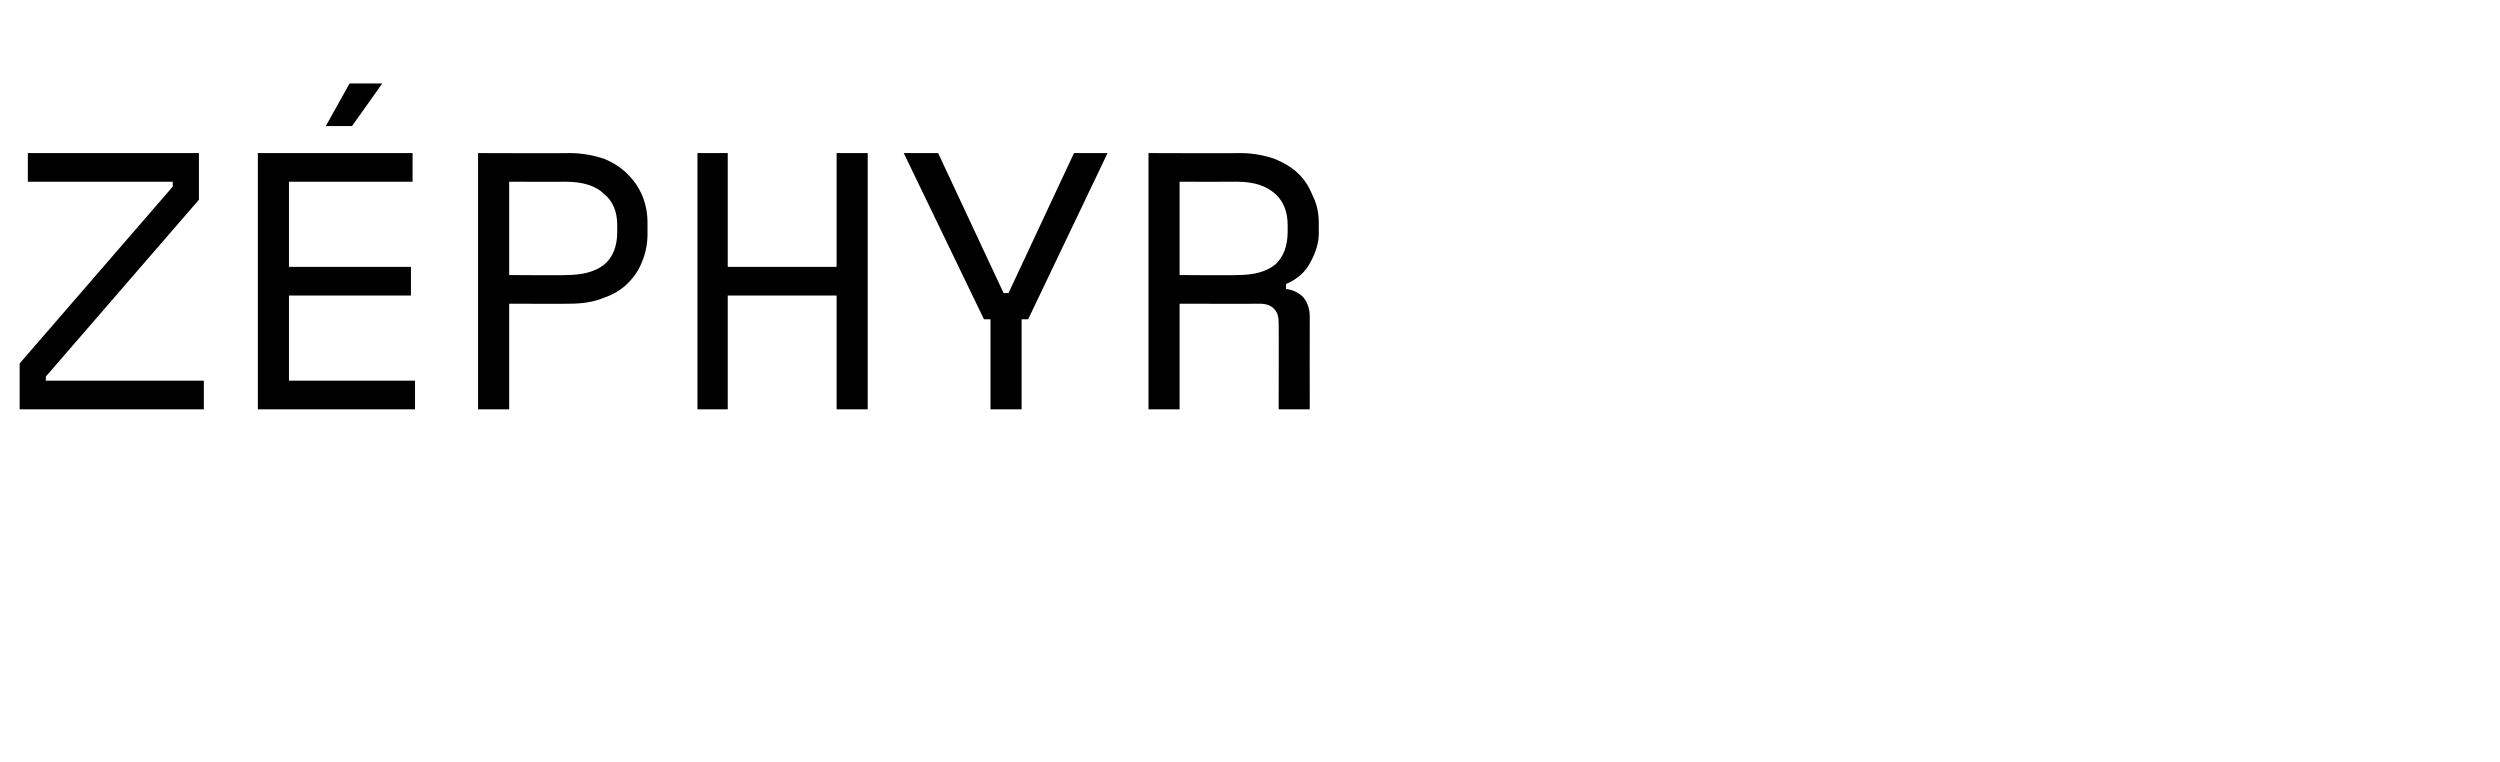 <?xml version="1.0" standalone="no"?>
<!DOCTYPE svg PUBLIC "-//W3C//DTD SVG 1.1//EN" "http://www.w3.org/Graphics/SVG/1.1/DTD/svg11.dtd">
<svg xmlns="http://www.w3.org/2000/svg" version="1.1" width="305.4px" height="93.1px" viewBox="0 0 305.4 93.1">
  <desc>Z PHYR</desc>
  <defs/>
  <g id="Polygon27474">
    <path d="M 3.4 18.7 L 24.3 18.7 L 24.3 24.4 L 5.6 46 L 5.6 46.5 L 24.9 46.5 L 24.9 50 L 2.4 50 L 2.4 44.4 L 21.1 22.8 L 21.1 22.2 L 3.4 22.2 L 3.4 18.7 Z M 31.5 18.7 L 50.4 18.7 L 50.4 22.2 L 35.3 22.2 L 35.3 32.6 L 50.2 32.6 L 50.2 36.1 L 35.3 36.1 L 35.3 46.5 L 50.7 46.5 L 50.7 50 L 31.5 50 L 31.5 18.7 Z M 46.7 10.2 L 43 15.4 L 39.8 15.4 L 42.7 10.2 L 46.7 10.2 Z M 62.2 37.1 L 62.2 50 L 58.4 50 L 58.4 18.7 C 58.4 18.7 69.57 18.74 69.6 18.7 C 71.2 18.7 72.6 19 73.8 19.4 C 75 19.9 75.9 20.5 76.7 21.3 C 77.5 22.1 78.1 23 78.5 24 C 78.9 25 79.1 26.1 79.1 27.2 C 79.1 27.2 79.1 28.6 79.1 28.6 C 79.1 29.7 78.9 30.8 78.5 31.8 C 78.1 32.9 77.5 33.8 76.7 34.6 C 75.9 35.4 74.9 36 73.7 36.4 C 72.5 36.9 71.1 37.1 69.6 37.1 C 69.57 37.13 62.2 37.1 62.2 37.1 Z M 62.2 33.6 C 62.2 33.6 69.12 33.65 69.1 33.6 C 73.3 33.6 75.4 31.9 75.4 28.3 C 75.4 28.3 75.4 27.5 75.4 27.5 C 75.4 25.9 74.9 24.6 73.8 23.7 C 72.8 22.7 71.2 22.2 69.1 22.2 C 69.12 22.22 62.2 22.2 62.2 22.2 L 62.2 33.6 Z M 85.2 18.7 L 88.9 18.7 L 88.9 32.6 L 102.2 32.6 L 102.2 18.7 L 106 18.7 L 106 50 L 102.2 50 L 102.2 36.1 L 88.9 36.1 L 88.9 50 L 85.2 50 L 85.2 18.7 Z M 121 39 L 120.2 39 L 110.4 18.7 L 114.6 18.7 L 122.6 35.8 L 123.2 35.8 L 131.2 18.7 L 135.3 18.7 L 125.6 39 L 124.8 39 L 124.8 50 L 121 50 L 121 39 Z M 160 50 L 156.2 50 C 156.2 50 156.23 39.54 156.2 39.5 C 156.2 38.8 156.1 38.2 155.7 37.8 C 155.3 37.3 154.7 37.1 153.8 37.1 C 153.82 37.13 144.1 37.1 144.1 37.1 L 144.1 50 L 140.3 50 L 140.3 18.7 C 140.3 18.7 151.5 18.74 151.5 18.7 C 153.1 18.7 154.5 19 155.7 19.4 C 156.9 19.9 157.9 20.5 158.7 21.3 C 159.5 22.1 160 23 160.4 24 C 160.9 25 161.1 26.1 161.1 27.2 C 161.1 27.2 161.1 28.6 161.1 28.6 C 161.1 29.7 160.7 30.9 160.1 32 C 159.5 33.2 158.5 34.1 157.1 34.7 C 157.1 34.7 157.1 35.3 157.1 35.3 C 158 35.4 158.7 35.8 159.2 36.3 C 159.7 36.9 160 37.7 160 38.7 C 159.98 38.73 160 50 160 50 Z M 144.1 33.6 C 144.1 33.6 151.06 33.65 151.1 33.6 C 153.2 33.6 154.7 33.2 155.8 32.3 C 156.8 31.4 157.3 30 157.3 28.3 C 157.3 28.3 157.3 27.5 157.3 27.5 C 157.3 25.9 156.8 24.6 155.8 23.7 C 154.7 22.7 153.2 22.2 151.1 22.2 C 151.06 22.22 144.1 22.2 144.1 22.2 L 144.1 33.6 Z " stroke="none" fill="#000"/>
  </g>
</svg>